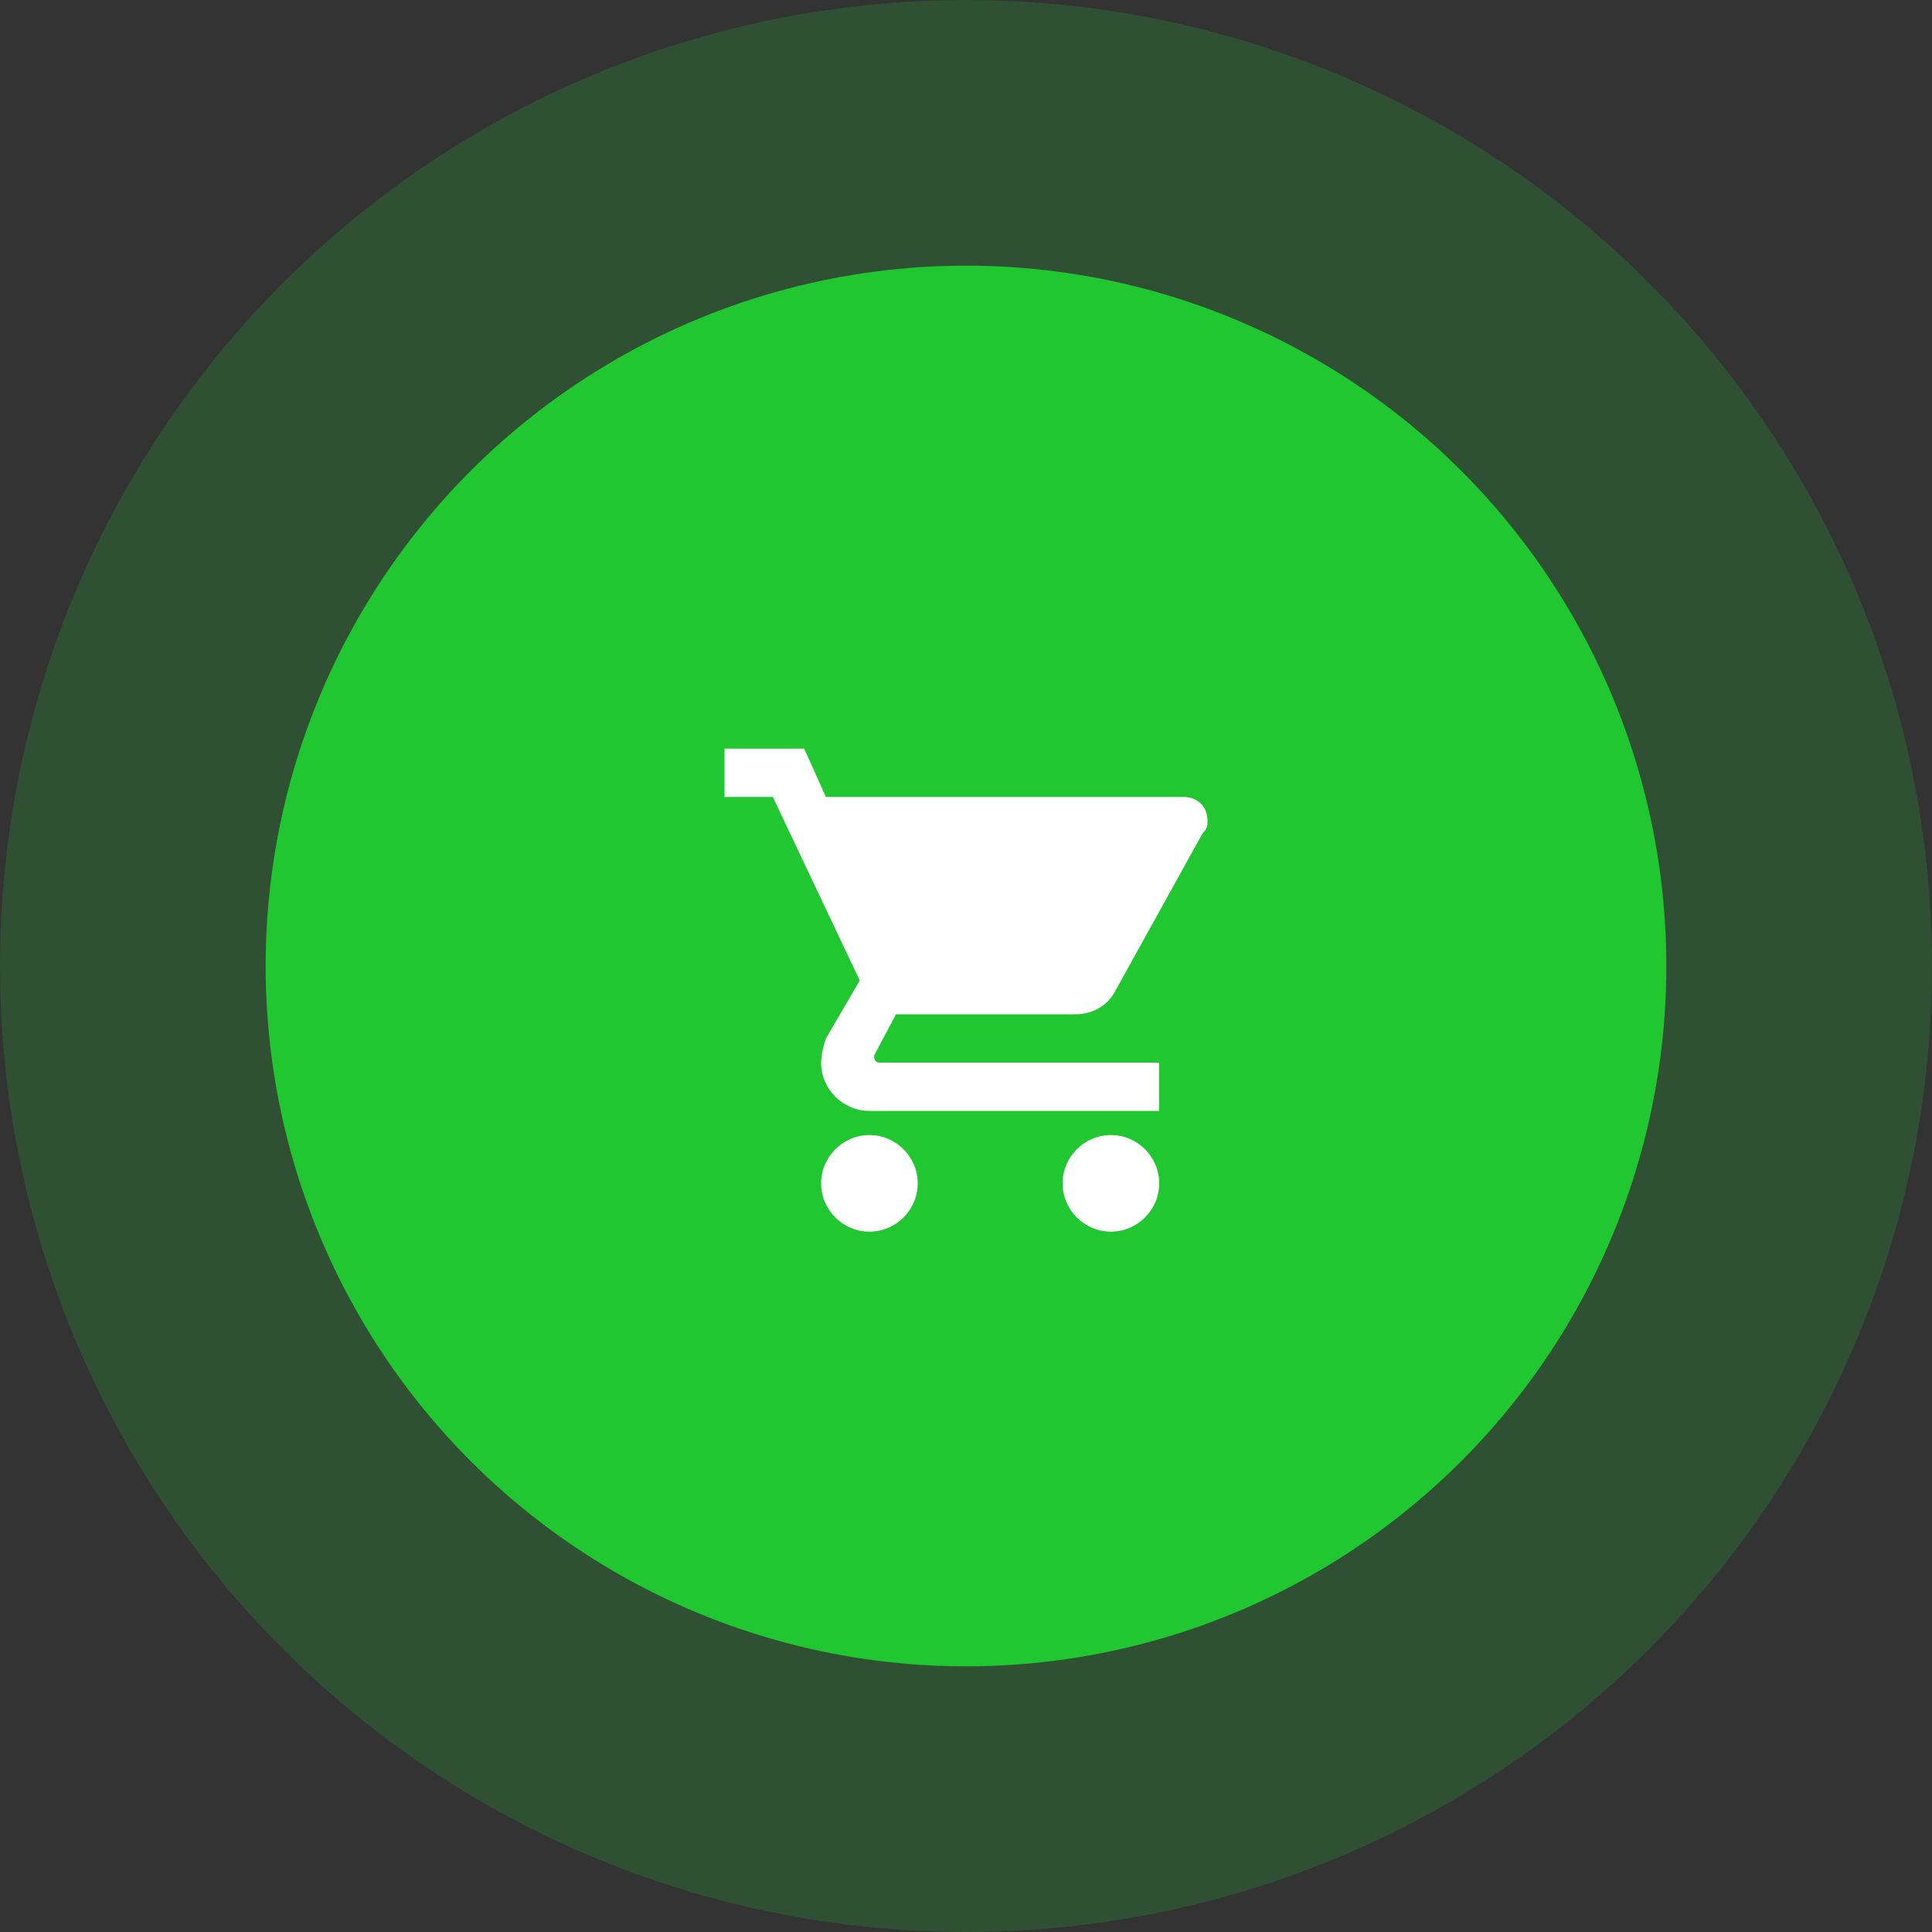 <svg width="80" height="80" viewBox="0 0 80 80" fill="none" xmlns="http://www.w3.org/2000/svg">
<rect x="0" y="0" width="80" height="80" fill="#333333" stroke="none"/>
<circle cx="40" cy="40" r="40" fill="#20C731" fill-opacity="0.2"/>
<circle cx="40" cy="40" r="29" fill="#20C731"/>
<path d="M36 47C34.9 47 34 47.9 34 49C34 50.1 34.9 51 36 51C37.1 51 38 50.1 38 49C38 47.9 37.1 47 36 47ZM30 31V33H32L35.6 40.6L34.2 43C34.1 43.3 34 43.7 34 44C34 45.1 34.9 46 36 46H48V44H36.4C36.3 44 36.2 43.9 36.2 43.8V43.7L37.1 42H44.5C45.3 42 45.9 41.6 46.2 41L49.8 34.5C50 34.3 50 34.2 50 34C50 33.4 49.6 33 49 33H34.2L33.3 31H30ZM46 47C44.9 47 44 47.9 44 49C44 50.1 44.9 51 46 51C47.1 51 48 50.1 48 49C48 47.9 47.1 47 46 47Z" fill="white"/>
</svg>
